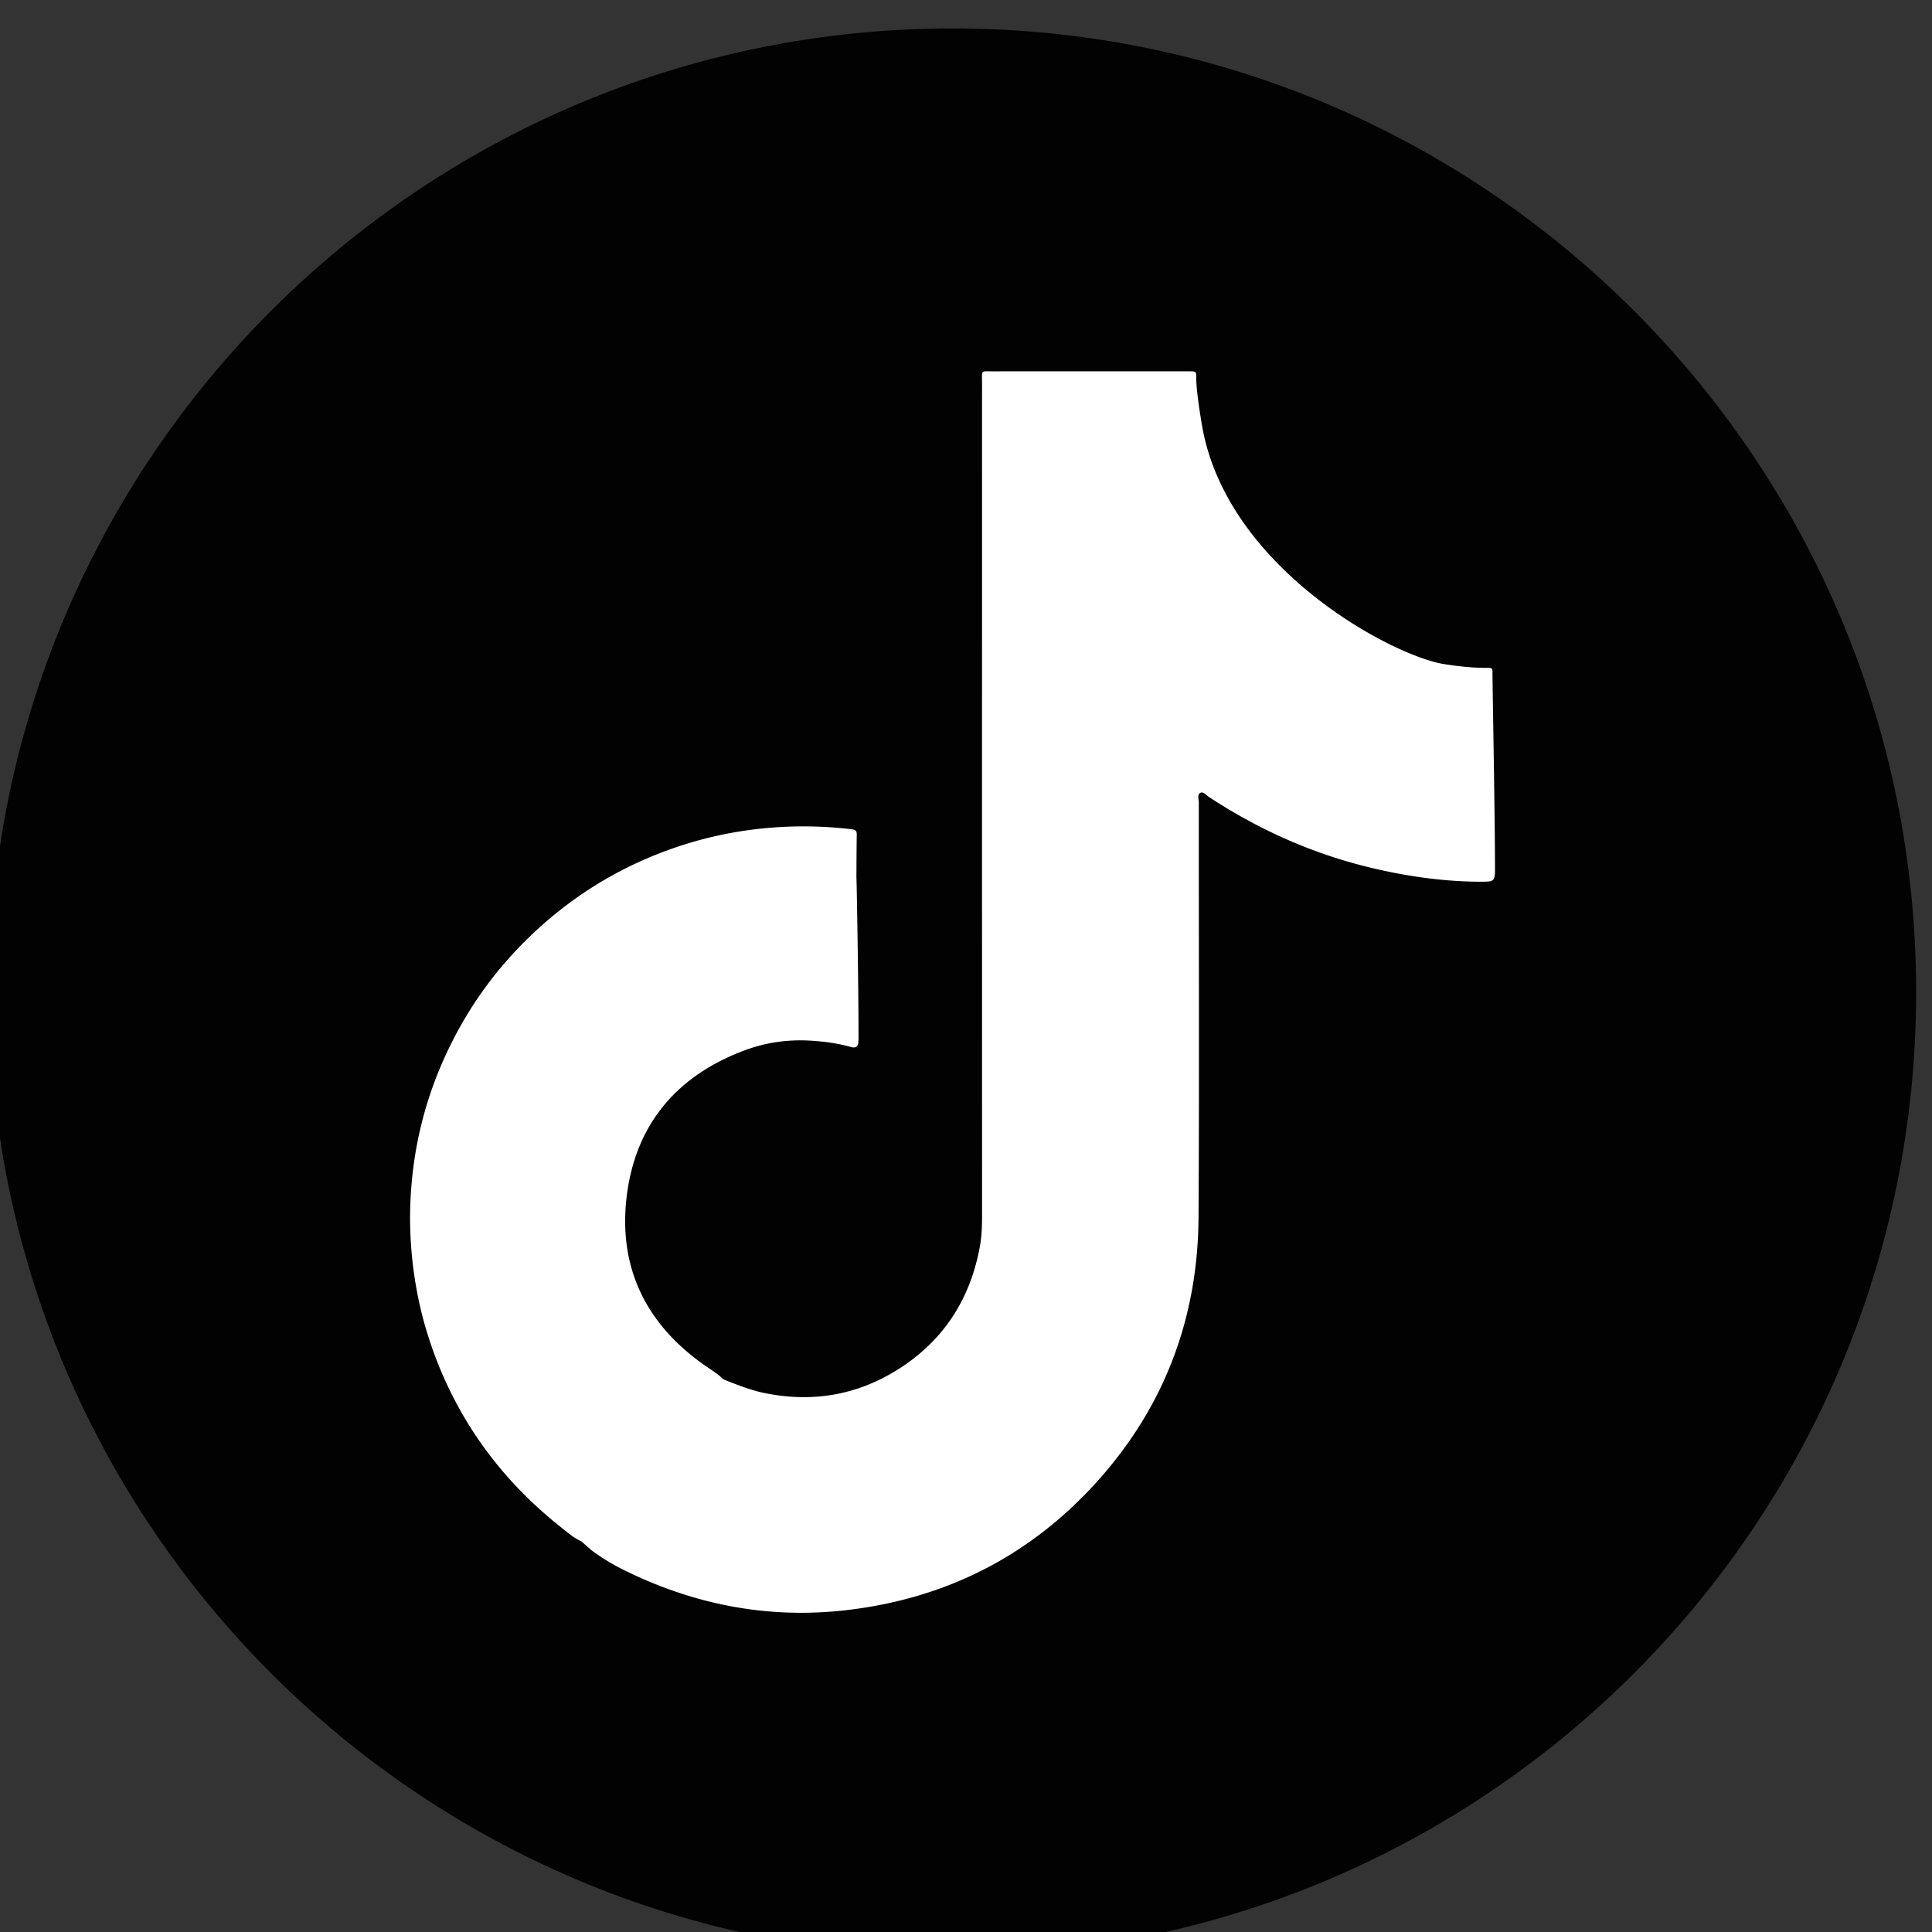 <svg xmlns="http://www.w3.org/2000/svg" width="180" height="180"><rect width="100%" height="100%" fill="#333333" stroke="none"/><defs><linearGradient id="b" x1="0" x2="1" y1="0" y2="0" gradientTransform="matrix(.013 .023 .023 -.013 6454.29 3180.97)" gradientUnits="userSpaceOnUse" spreadMethod="pad"><stop offset="0" style="stop-opacity:1;stop-color:#00b7f0"/><stop offset="1" style="stop-opacity:1;stop-color:#007cc1"/></linearGradient><clipPath id="a" clipPathUnits="userSpaceOnUse"><path d="M6454.3 3181v-.03z"/></clipPath></defs><path d="M1740.91 10721.5c-30.56 9.1-55.44 21.5-74.61 37.1-10.26 7.6-15.39 18.3-15.39 32.2 0 9.3 2.78 17.5 8.37 24.4 5.57 6.9 12.15 10.4 19.74 10.4 8.03 0 17.16-3.2 27.43-9.4 19.18-13.8 39.25-23.9 60.22-30.1 20.97-6.3 44.16-9.4 69.59-9.4 32.56 0 57.55 5.7 74.95 17.1 17.4 11.4 26.09 28 26.09 49.8 0 17-8.13 30-24.42 39.2-16.28 9.1-43.39 17.9-81.3 26.4-39.26 8.5-71.16 18.3-95.69 29.4-24.54 11.2-43.05 25.5-55.54 42.9-12.49 17.4-18.73 39.5-18.73 66.2 0 27.7 7.79 52.4 23.42 74.3 15.6 21.8 37.36 38.9 65.24 51.2 27.87 12.2 59.22 18.4 94.01 18.4 63.8 0 115.77-17 155.92-50.9 5.79-4.9 9.92-9.7 12.38-14.4 2.44-4.6 3.67-10.6 3.67-17.7 0-9.4-2.78-17.5-8.36-24.4-5.58-6.9-12.16-10.4-19.74-10.4-4.46 0-8.59.7-12.37 2-3.8 1.4-8.82 3.8-15.06 7.4-18.3 13.4-36.03 23.3-53.2 29.8-17.18 6.4-38.25 9.7-63.24 9.7-30.34 0-54.31-6.2-71.93-18.4-17.63-12.3-26.43-29.4-26.43-51.2 0-18.3 7.81-32.4 23.42-42.2 15.61-9.8 42.16-19 79.63-27.4 39.7-8.9 71.93-18.9 96.69-29.8 24.76-10.9 43.72-24.9 56.88-41.8 13.15-17 19.74-38.2 19.74-63.6 0-27.7-7.7-52.1-23.09-73.3-15.39-21.2-37.03-37.7-64.9-49.5-27.89-11.8-59.89-17.7-96.03-17.7-34.35 0-66.81 4.6-97.36 13.7M2513.77 10821.5c24.31 29.9 36.47 72.8 36.47 128.5 0 55.8-12.16 98.5-36.47 128.2-24.32 29.6-58.11 44.5-101.37 44.5-43.73 0-77.74-14.9-102.05-44.5-24.32-29.7-36.47-72.4-36.47-128.2 0-55.7 12.15-98.6 36.47-128.5 24.31-29.8 58.32-44.8 102.05-44.8 43.26 0 77.05 15 101.37 44.8zm-220.82-84.3c-33.69 19.7-59.67 47.8-77.95 84.3-18.3 36.6-27.44 79.4-27.44 128.5 0 49.1 9.04 91.8 27.1 128.2 18.07 36.3 44.05 64.3 77.96 83.9 33.89 19.7 73.82 29.5 119.78 29.5 45.93 0 85.75-9.8 119.44-29.5 33.67-19.6 59.55-47.6 77.62-83.9 18.06-36.4 27.1-79.1 27.1-128.2 0-49.1-9.15-91.9-27.43-128.5-18.3-36.5-44.29-64.6-77.96-84.3-33.69-19.6-73.27-29.4-118.77-29.4-45.96 0-85.77 9.8-119.45 29.4M2915.25 10737.2c-34.12 19.7-60.34 47.8-78.62 84.3-18.3 36.6-27.44 79.4-27.44 128.5 0 49.1 9.14 91.8 27.44 128.2 18.28 36.3 44.5 64.3 78.62 83.9 34.13 19.7 73.94 29.5 119.45 29.5 29.44 0 57.09-4.4 82.97-13.1 25.87-8.7 48.85-21.3 68.92-37.8 5.79-4.4 9.81-9.1 12.04-14 2.23-4.9 3.35-11 3.35-18.1 0-9.8-2.68-18.1-8.03-24.8-5.35-6.6-11.82-10-19.4-10-8.93 0-18.07 3.1-27.44 9.4-19.19 14.3-37.03 24.2-53.53 29.8-16.51 5.5-34.8 8.3-54.87 8.3-46.4 0-81.53-14.5-105.39-43.5-23.87-29-35.8-71.6-35.8-127.8 0-56.6 11.93-99.5 35.8-128.5 23.86-29 58.99-43.4 105.39-43.4 19.18 0 36.91 2.8 53.2 8.7 16.27 5.7 34.68 15.6 55.2 29.4 4.45 2.7 8.92 4.9 13.38 6.7 4.46 1.8 9.14 2.7 14.06 2.7 7.58 0 14.05-3.4 19.4-10.1 5.35-6.7 8.03-14.9 8.03-24.7 0-6.7-1.12-12.6-3.35-17.8-2.23-5.1-6.25-9.9-12.04-14.4-20.07-16.5-43.05-29.1-68.92-37.8-25.88-8.7-53.53-13-82.97-13-45.51 0-85.32 9.8-119.45 29.4M3389.68 10721.8c-7.81 8.1-11.72 18.6-11.72 31.5v392.8c0 12.9 3.91 23.3 11.72 31.1 7.8 7.8 18.17 11.7 31.11 11.7 13.38 0 23.98-3.9 31.79-11.7 7.8-7.8 11.71-18.2 11.71-31.1v-392.8c0-12.9-3.91-23.4-11.71-31.5-7.81-8-18.41-12-31.79-12-12.94 0-23.31 4-31.11 12M3776.1 10891.1h176.65l-88.32 198.8zm321.86-143.2c0-10.2-4.13-18.9-12.38-26.1-8.26-7.1-17.73-10.7-28.44-10.7-7.14 0-13.83 1.9-20.07 5.7-6.25 3.8-11.16 9.7-14.72 17.8l-40.15 89.6h-235.54l-40.15-89.6c-3.58-8.1-8.48-14-14.72-17.8-6.25-3.8-13.17-5.7-20.75-5.7-10.26 0-19.63 3.6-28.1 10.7-8.48 7.2-12.71 15.9-12.71 26.1 0 5.8 1.34 11.6 4.01 17.4l184.69 396.8c4.01 9 10.14 15.8 18.4 20.5 8.25 4.6 17.06 7 26.43 7 9.36 0 18.17-2.4 26.43-7 8.25-4.7 14.39-11.5 18.4-20.5l185.36-396.8c2.67-5.8 4.01-11.6 4.01-17.4M4273.94 10724.5c-7.14 7.2-10.7 17-10.7 29.5v392.1c0 12.9 3.89 23.3 11.71 31.1 7.79 7.8 18.17 11.7 31.11 11.7 13.38 0 23.97-3.9 31.79-11.7 7.79-7.8 11.71-18.2 11.71-31.1v-361.4h188.02c26.77 0 40.16-11.8 40.16-35.4 0-23.7-13.39-35.5-40.16-35.5h-233.53c-12.94 0-22.98 3.6-30.11 10.7M5465.69 11177.2c7.58-7.8 11.37-18.2 11.37-31.1v-396.2c0-12.5-3.58-22.3-10.71-29.4-7.14-7.1-16.51-10.7-28.1-10.7-11.61 0-20.75 3.6-27.44 10.7-6.68 7.1-10.03 16.9-10.03 29.4v275.7l-113.76-215.4c-5.35-9.8-11.16-17.1-17.4-21.8-6.25-4.7-13.61-7-22.08-7-8.48 0-15.84 2.2-22.08 6.7-6.25 4.4-12.05 11.8-17.4 22.1l-114.42 212.1v-272.4c0-12-3.46-21.7-10.37-29.1-6.92-7.3-16.18-11-27.77-11-11.61 0-20.75 3.6-27.44 10.7-6.69 7.1-10.04 16.9-10.04 29.4v396.2c0 12.9 3.69 23.3 11.05 31.1 7.36 7.8 17.28 11.7 29.77 11.7 17.4 0 31-9.6 40.82-28.8l148.55-283 147.88 283c9.81 19.2 22.97 28.8 39.48 28.8 12.49 0 22.53-3.9 30.12-11.7M5690.84 10724.5c-7.36 7.2-11.04 17.2-11.04 30.1v390.1c0 13 3.68 23 11.04 30.2 7.36 7.1 17.51 10.7 30.45 10.7h241.56c12.94 0 22.98-2.9 30.11-8.7 7.14-5.8 10.71-14.1 10.71-24.8 0-11.2-3.57-19.7-10.71-25.8-7.13-6-17.17-9-30.11-9h-198.73v-129.8h185.35c12.93 0 22.97-2.9 30.11-8.7 7.13-5.8 10.71-14.3 10.71-25.4 0-10.7-3.58-19-10.71-24.8-7.14-5.8-17.18-8.7-30.11-8.7h-185.35v-137.8h198.73c12.94 0 22.98-3 30.11-9.1 7.14-6 10.71-14.6 10.71-25.7 0-10.7-3.57-19-10.71-24.8-7.13-5.8-17.17-8.7-30.11-8.7h-241.56c-12.94 0-23.09 3.6-30.45 10.7M6342.92 10784.1c108.4 0 162.61 55.3 162.61 165.9 0 110.2-54.21 165.3-162.61 165.3h-82.3v-331.2zm-157.58-59.6c-7.36 7.2-11.04 17.2-11.04 30.1v390.1c0 13 3.68 23 11.04 30.2 7.36 7.1 17.5 10.7 30.44 10.7h132.49c77.17 0 137.07-20.7 179.68-61.9 42.58-41.3 63.9-99.2 63.9-173.7 0-74.9-21.32-133-63.9-174.3-42.61-41.3-102.51-61.9-179.68-61.9h-132.49c-12.94 0-23.08 3.6-30.44 10.7M6790.91 10721.8c-7.81 8.1-11.7 18.6-11.7 31.5v392.8c0 12.9 3.89 23.3 11.7 31.1 7.8 7.8 18.17 11.7 31.11 11.7 13.39 0 23.98-3.9 31.79-11.7 7.8-7.8 11.72-18.2 11.72-31.1v-392.8c0-12.9-3.92-23.4-11.72-31.5-7.81-8-18.4-12-31.79-12-12.94 0-23.31 4-31.11 12M7177.33 10891.1h176.66l-88.33 198.8zm321.88-143.2c0-10.2-4.14-18.9-12.39-26.1-8.26-7.1-17.73-10.7-28.43-10.7-7.15 0-13.84 1.9-20.08 5.7-6.25 3.8-11.16 9.7-14.73 17.8l-40.14 89.6H7147.9l-40.16-89.6c-3.57-8.1-8.46-14-14.71-17.8-6.25-3.8-13.17-5.7-20.74-5.7-10.27 0-19.64 3.6-28.11 10.7-8.48 7.2-12.72 15.9-12.72 26.1 0 5.8 1.34 11.6 4.03 17.4l184.68 396.8c4.02 9 10.14 15.8 18.4 20.5 8.25 4.6 17.06 7 26.43 7 9.38 0 18.16-2.4 26.44-7 8.24-4.7 14.38-11.5 18.39-20.5l185.36-396.8c2.68-5.8 4.02-11.6 4.02-17.4M7957.89 10721.8c-7.81 8.1-11.71 18.6-11.71 31.5v392.8c0 12.9 3.9 23.3 11.71 31.1 7.8 7.8 18.17 11.7 31.11 11.7 13.39 0 23.98-3.9 31.79-11.7 7.8-7.8 11.71-18.2 11.71-31.1v-392.8c0-12.9-3.91-23.4-11.71-31.5-7.81-8-18.4-12-31.79-12-12.94 0-23.31 4-31.11 12M8325.92 10737.2c-34.13 19.7-60.34 47.8-78.63 84.3-18.3 36.6-27.44 79.4-27.44 128.5 0 49.1 9.14 91.8 27.44 128.2 18.29 36.3 44.5 64.3 78.63 83.9 34.13 19.7 73.94 29.5 119.44 29.5 29.44 0 57.09-4.4 82.97-13.1 25.87-8.7 48.85-21.3 68.93-37.8 5.79-4.4 9.81-9.1 12.05-14 2.22-4.9 3.34-11 3.34-18.1 0-9.8-2.68-18.1-8.03-24.8-5.35-6.6-11.83-10-19.41-10-8.92 0-18.06 3.1-27.44 9.4-19.18 14.3-37.03 24.2-53.52 29.8-16.52 5.5-34.8 8.3-54.87 8.3-46.4 0-81.54-14.5-105.4-43.5s-35.8-71.6-35.8-127.8c0-56.6 11.94-99.5 35.8-128.5s59-43.4 105.4-43.4c19.17 0 36.91 2.8 53.2 8.7 16.27 5.7 34.68 15.6 55.19 29.4 4.47 2.7 8.93 4.9 13.39 6.7 4.46 1.8 9.13 2.7 14.05 2.7 7.58 0 14.06-3.4 19.41-10.1 5.35-6.7 8.03-14.9 8.03-24.7 0-6.7-1.12-12.6-3.34-17.8-2.24-5.1-6.26-9.9-12.05-14.4-20.08-16.5-43.06-29.1-68.93-37.8-25.88-8.7-53.53-13-82.97-13-45.5 0-85.31 9.8-119.44 29.4M9091.43 10821.5c24.3 29.9 36.47 72.8 36.47 128.5 0 55.8-12.17 98.5-36.47 128.2-24.32 29.6-58.11 44.5-101.38 44.5-43.72 0-77.74-14.9-102.04-44.5-24.32-29.7-36.48-72.4-36.48-128.2 0-55.7 12.16-98.6 36.48-128.5 24.3-29.8 58.32-44.8 102.04-44.8 43.27 0 77.06 15 101.38 44.8zm-220.82-84.3c-33.68 19.7-59.67 47.8-77.95 84.3-18.3 36.6-27.45 79.4-27.45 128.5 0 49.1 9.05 91.8 27.11 128.2 18.07 36.3 44.05 64.3 77.95 83.9 33.9 19.7 73.84 29.5 119.78 29.5 45.95 0 85.75-9.8 119.44-29.5 33.68-19.6 59.56-47.6 77.63-83.9 18.07-36.4 27.1-79.1 27.1-128.2 0-49.1-9.15-91.9-27.43-128.5-18.3-36.5-44.28-64.6-77.96-84.3-33.68-19.6-73.27-29.4-118.78-29.4-45.94 0-85.76 9.8-119.44 29.4M9788.68 11177.2c7.36-7.8 11.05-18.2 11.05-31.1v-392.8c0-12.9-3.8-23.4-11.39-31.5-7.59-8-17.39-12-29.43-12-14.29 0-25.22 5.1-32.8 15.4l-244.23 317.8v-289.7c0-12.9-3.58-23.4-10.71-31.5-7.15-8-16.96-12-29.44-12-12.5 0-22.32 4-29.44 12-7.14 8.1-10.71 18.6-10.71 31.5v392.8c0 12.9 3.78 23.3 11.37 31.1 7.59 7.8 17.62 11.7 30.12 11.7 13.81 0 24.52-5.1 32.12-15.4l243.56-316.5v289.1c0 12.9 3.68 23.3 11.04 31.1 7.36 7.8 17.08 11.7 29.12 11.7 12.48 0 22.41-3.9 29.77-11.7M10067.7 10721.5c-30.6 9.1-55.4 21.5-74.6 37.1-10.27 7.6-15.39 18.3-15.39 32.2 0 9.3 2.78 17.5 8.36 24.4 5.58 6.9 12.15 10.4 19.73 10.4 8 0 17.2-3.2 27.5-9.4 19.1-13.8 39.2-23.9 60.2-30.1 20.9-6.3 44.1-9.4 69.6-9.4 32.5 0 57.5 5.7 74.9 17.1 17.4 11.4 26.1 28 26.1 49.8 0 17-8.1 30-24.4 39.2-16.3 9.1-43.4 17.9-81.3 26.4-39.3 8.5-71.2 18.3-95.7 29.4-24.5 11.2-43.1 25.5-55.5 42.9-12.54 17.4-18.78 39.5-18.78 66.2 0 27.7 7.79 52.4 23.38 74.3 15.7 21.8 37.4 38.9 65.3 51.2 27.9 12.2 59.2 18.4 94 18.4 63.8 0 115.8-17 155.9-50.9 5.8-4.9 9.9-9.7 12.4-14.4 2.4-4.6 3.7-10.6 3.7-17.7 0-9.4-2.8-17.5-8.4-24.4-5.6-6.9-12.2-10.4-19.7-10.4-4.5 0-8.6.7-12.4 2-3.8 1.4-8.8 3.8-15.1 7.4-18.3 13.4-36 23.3-53.2 29.8-17.2 6.4-38.2 9.7-63.2 9.7-30.3 0-54.3-6.2-71.9-18.4-17.7-12.3-26.5-29.4-26.5-51.2 0-18.3 7.8-32.4 23.5-42.2 15.6-9.8 42.1-19 79.6-27.4 39.7-8.9 71.9-18.9 96.7-29.8 24.7-10.9 43.7-24.9 56.9-41.8 13.1-17 19.7-38.2 19.7-63.6 0-27.7-7.7-52.1-23.1-73.3-15.4-21.2-37-37.7-64.9-49.5-27.9-11.8-59.9-17.7-96-17.7-34.4 0-66.8 4.6-97.4 13.7" style="fill:#000;fill-opacity:1;fill-rule:nonzero;stroke:none" transform="matrix(.133 0 0 -.133 -411.113 1060.048)"/><path d="M6000 9920.54c372.79 0 675-302.2 675-675 0-372.79-302.21-675-675-675s-675 302.21-675 675c0 372.8 302.21 675 675 675" style="fill:#010201;fill-opacity:1;fill-rule:nonzero;stroke:none" transform="matrix(.133 0 0 -.133 -411.113 1060.048)"/><path d="M6000 9670.54c-115.43 0-129.9-.49-175.23-2.56-45.23-2.06-76.13-9.24-103.16-19.75-27.95-10.86-51.65-25.39-75.28-49.02-23.63-23.63-38.16-47.33-49.02-75.28-10.5-27.03-17.69-57.92-19.75-103.16-2.07-45.34-2.56-59.8-2.56-175.23 0-115.42.49-129.9 2.56-175.23 2.06-45.23 9.25-76.13 19.75-103.16 10.86-27.95 25.39-51.65 49.02-75.27 23.63-23.63 47.33-38.16 75.28-49.03 27.03-10.5 57.93-17.69 103.16-19.75 45.33-2.07 59.8-2.56 175.23-2.56 115.42 0 129.89.49 175.22 2.56 45.24 2.06 76.14 9.25 103.17 19.75 27.95 10.87 51.65 25.4 75.28 49.03 23.62 23.62 38.16 47.32 49.02 75.27 10.5 27.03 17.69 57.93 19.75 103.16 2.07 45.33 2.56 59.81 2.56 175.23 0 115.42-.49 129.89-2.56 175.23-2.06 45.24-9.25 76.13-19.75 103.16-10.86 27.95-25.4 51.65-49.02 75.28-23.63 23.63-47.33 38.16-75.28 49.02-27.03 10.51-57.93 17.69-103.17 19.75-45.33 2.07-59.8 2.56-175.22 2.56zm0-76.58c113.48 0 126.92-.43 171.74-2.47 41.43-1.9 63.93-8.82 78.91-14.64 19.84-7.71 34-16.92 48.87-31.79 14.87-14.87 24.08-29.03 31.79-48.86 5.82-14.98 12.74-37.48 14.64-78.92 2.04-44.82 2.47-58.26 2.47-171.74 0-113.48-.43-126.92-2.47-171.74-1.9-41.43-8.82-63.94-14.64-78.91-7.71-19.84-16.92-34-31.79-48.87-14.87-14.87-29.03-24.08-48.87-31.79-14.98-5.82-37.48-12.75-78.91-14.63-44.82-2.05-58.25-2.48-171.74-2.48-113.49 0-126.93.43-171.74 2.48-41.43 1.88-63.94 8.81-78.91 14.63-19.84 7.71-34 16.92-48.87 31.79-14.87 14.87-24.08 29.03-31.79 48.87-5.82 14.97-12.74 37.48-14.64 78.91-2.04 44.82-2.47 58.26-2.47 171.74 0 113.48.43 126.92 2.47 171.74 1.9 41.44 8.82 63.94 14.64 78.92 7.71 19.83 16.91 33.99 31.79 48.86 14.87 14.87 29.03 24.08 48.87 31.79 14.97 5.82 37.48 12.74 78.91 14.64 44.82 2.04 58.26 2.47 171.74 2.47" style="fill:#fff;fill-opacity:1;fill-rule:nonzero;stroke:none" transform="matrix(.133 0 0 -.133 -411.113 1060.048)"/><path d="M6000 9103.87c-78.24 0-141.67 63.43-141.67 141.67 0 78.24 63.43 141.67 141.67 141.67 78.24 0 141.67-63.43 141.67-141.67 0-78.24-63.43-141.67-141.67-141.67zm0 359.91c-120.53 0-218.24-97.71-218.24-218.24 0-120.53 97.71-218.24 218.24-218.24 120.53 0 218.24 97.71 218.24 218.24 0 120.53-97.71 218.24-218.24 218.24M6277.86 9472.41c0-28.17-22.83-51-50.99-51-28.17 0-51 22.83-51 51s22.83 51 51 51c28.16 0 50.99-22.83 50.99-51" style="fill:#fff;fill-opacity:1;fill-rule:nonzero;stroke:none" transform="matrix(.133 0 0 -.133 -411.113 1060.048)"/><path d="M4433.35 9245.54c0-372.79-302.21-675-675-675s-675 302.21-675 675c0 372.8 302.21 675 675 675s675-302.2 675-675" style="fill:#010201;fill-opacity:1;fill-rule:nonzero;stroke:none" transform="matrix(.133 0 0 -.133 -411.113 1060.048)"/><path d="M3758.35 9745.54c-287.3 0-510-210.45-510-494.7 0-148.68 60.94-277.16 160.17-365.9 8.33-7.46 13.35-17.9 13.7-29.09l2.77-90.71c.89-28.94 30.78-47.77 57.26-36.08l101.23 44.69c8.58 3.78 18.2 4.48 27.24 1.99 46.52-12.79 96.03-19.6 147.63-19.6 287.3 0 510 210.45 510 494.7s-222.7 494.7-510 494.7" style="fill:#fff;fill-opacity:1;fill-rule:evenodd;stroke:none" transform="matrix(.133 0 0 -.133 -411.113 1060.048)"/><path d="m3452.09 9106.17 149.82 237.68c23.83 37.81 74.86 47.22 110.61 20.41l119.16-89.37c10.93-8.2 25.98-8.15 36.86.11l160.92 122.13c21.48 16.3 49.52-9.41 35.14-32.22l-149.81-237.68c-23.83-37.81-74.86-47.22-110.62-20.41l-119.15 89.37c-10.93 8.2-25.98 8.16-36.86-.11l-160.92-122.13c-21.48-16.29-49.52 9.41-35.15 32.22" style="fill:#010201;fill-opacity:1;fill-rule:evenodd;stroke:none" transform="matrix(.133 0 0 -.133 -411.113 1060.048)"/><path d="M8916.65 9245.54c0-372.79-302.21-675-675-675s-675 302.21-675 675c0 372.8 302.21 675 675 675s675-302.2 675-675" style="fill:#010201;fill-opacity:1;fill-rule:nonzero;stroke:none" transform="matrix(.133 0 0 -.133 -411.113 1060.048)"/><path d="M8458.67 9169.8c-10.7 5.35-63.3 31.23-73.11 34.8-9.81 3.56-16.94 5.35-24.08-5.36-7.12-10.7-27.63-34.8-33.87-41.94-6.24-7.13-12.48-8.03-23.18-2.67-10.7 5.35-45.17 16.64-86.04 53.09-31.81 28.35-53.28 63.38-59.52 74.09-6.24 10.71-.67 16.5 4.69 21.83 4.81 4.79 10.7 12.49 16.05 18.74 5.35 6.24 7.13 10.71 10.69 17.84 3.58 7.14 1.79 13.39-.89 18.74-2.67 5.36-24.07 58-32.98 79.42-8.69 20.85-17.5 18.03-24.08 18.36-6.23.31-13.37.37-20.5.37-7.13 0-18.72-2.67-28.53-13.38-9.81-10.71-37.45-36.58-37.45-89.23 0-52.64 38.34-103.5 43.69-110.64 5.35-7.14 75.44-115.18 182.77-161.51 25.53-11.02 45.46-17.6 61-22.53 25.63-8.14 48.96-6.99 67.39-4.24 20.55 3.07 63.3 25.88 72.22 50.87 8.92 24.98 8.92 46.39 6.24 50.85-2.68 4.46-9.81 7.14-20.51 12.5zm-195.22-266.47h-.15c-63.86.02-126.49 17.17-181.14 49.59l-13 7.72-134.7-35.33 35.96 131.29-8.47 13.46c-35.62 56.65-54.44 122.12-54.41 189.35.08 196.17 159.74 355.77 356.05 355.77 95.06-.04 184.43-37.1 251.62-104.34 67.19-67.26 104.17-156.65 104.15-251.72-.09-196.19-159.75-355.79-355.91-355.79zm302.9 658.6c-80.84 80.92-188.36 125.5-302.9 125.55-236.03 0-428.12-192.02-428.21-428.05-.03-75.44 19.69-149.08 57.16-214l-60.75-221.82 226.99 59.53c62.55-34.11 132.97-52.08 204.63-52.11h.18c.02 0-.01 0 0 0 235.99 0 428.1 192.04 428.2 428.06.04 114.38-44.45 221.94-125.3 302.84" style="fill:#fff;fill-opacity:1;fill-rule:evenodd;stroke:none" transform="matrix(.133 0 0 -.133 -411.113 1060.048)"/><path d="M11158.3 9245.54c0-372.79-302.2-675-675-675s-675 302.21-675 675c0 372.8 302.2 675 675 675s675-302.2 675-675" style="fill:#010201;fill-opacity:1;fill-rule:evenodd;stroke:none" transform="matrix(.133 0 0 -.133 -411.113 1060.048)"/><path d="M10346.9 8856.79c329.7 0 510 273.13 510 509.97 0 7.76-.2 15.49-.5 23.17 35 25.3 65.4 56.87 89.4 92.8-32.1-14.26-66.7-23.88-102.9-28.21 37 22.18 65.4 57.3 78.8 99.15-34.7-20.54-73-35.47-113.8-43.51-32.8 34.84-79.3 56.63-130.9 56.63-99 0-179.2-80.27-179.2-179.22 0-14.07 1.5-27.75 4.6-40.87-149 7.49-281 78.81-369.4 187.26-15.4-26.47-24.3-57.26-24.3-90.08 0-62.19 31.6-117.08 79.8-149.2-29.4.91-57.1 8.99-81.2 22.43-.1-.75-.1-1.5-.1-2.29 0-86.81 61.8-159.28 143.8-175.72-15-4.09-30.9-6.3-47.2-6.3-11.6 0-22.8 1.14-33.7 3.23 22.8-71.21 89-123.03 167.4-124.49-61.3-48.07-138.6-76.72-222.6-76.72-14.4 0-28.7.82-42.7 2.48 79.3-50.83 173.5-80.51 274.7-80.51" style="fill:#fff;fill-opacity:1;fill-rule:nonzero;stroke:none" transform="matrix(.133 0 0 -.133 -411.113 1060.048)"/><path d="M8916.65 5314.49c0-372.79-302.21-675-675-675s-675 302.21-675 675c0 372.8 302.21 675 675 675s675-302.2 675-675" style="fill:#010201;fill-opacity:1;fill-rule:evenodd;stroke:none" transform="matrix(.133 0 0 -.133 -411.113 1060.048)"/><path d="M8444.18 4888.61h-142.27c-128.1 0-223.57 65.91-223.57 223.58v252.5h-116.4v136.72c128.1 33.26 181.68 143.5 187.85 238.96h133.02v-216.79h155.2v-158.89h-155.2v-219.87c0-65.89 33.26-88.69 86.22-88.69h75.15v-167.52" style="fill:#fff;fill-opacity:1;fill-rule:nonzero;stroke:none" transform="matrix(.133 0 0 -.133 -411.113 1060.048)"/><path d="M1517.26 7951.47c-373.09 0-675.561-302.47-675.561-675.56 0-286.34 177.921-530.99 429.241-629.4-6.12 53.38-11.12 135.67 2.22 194.05 12.24 52.82 78.96 335.83 78.96 335.83s-20.02 40.59-20.02 100.08c0 93.96 54.49 164.02 122.32 164.02 57.83 0 85.63-43.37 85.63-95.07 0-57.83-36.7-144.57-56.16-225.19-16.12-67.28 33.92-122.32 100.08-122.32 120.1 0 212.4 126.77 212.4 309.14 0 161.8-116.2 274.67-282.45 274.67-192.38 0-305.25-144.01-305.25-293.02 0-57.82 22.24-120.1 50.04-154.01 5.56-6.67 6.11-12.79 4.45-19.46-5.01-21.13-16.69-67.28-18.91-76.73-2.78-12.24-10.01-15.01-22.79-8.9-84.52 39.48-137.34 162.36-137.34 261.88 0 212.95 154.57 408.67 446.48 408.67 234.08 0 416.45-166.8 416.45-390.32 0-232.96-146.79-420.34-350.29-420.34-68.39 0-132.88 35.58-154.57 77.84 0 0-33.91-129-42.25-160.69-15.02-58.93-56.16-132.33-83.96-177.37 63.39-19.46 130.1-30.02 200.16-30.02 373.08 0 675.56 302.47 675.56 675.55 1.11 374.2-301.36 676.67-674.44 676.67M6675 7275.36c0-372.79-302.21-675-675-675s-675 302.21-675 675 302.21 675 675 675 675-302.21 675-675" style="fill:#010201;fill-opacity:1;fill-rule:nonzero;stroke:none" transform="matrix(.133 0 0 -.133 -411.113 1060.048)"/><path d="M5910 7140.36v270l233.82-135zm521.19 351.62c-10.35 38.72-40.84 69.22-79.57 79.57-70.18 18.81-351.62 18.81-351.62 18.81s-281.44 0-351.63-18.81c-38.72-10.35-69.22-40.85-79.56-79.57-18.81-70.18-18.81-216.62-18.81-216.62s0-146.44 18.81-216.62c10.34-38.73 40.84-69.22 79.56-79.57 70.19-18.81 351.63-18.81 351.63-18.81s281.44 0 351.62 18.81c38.73 10.35 69.22 40.84 79.57 79.57 18.81 70.18 18.81 216.62 18.81 216.62s0 146.44-18.81 216.62" style="fill:#fff;fill-opacity:1;fill-rule:nonzero;stroke:none" transform="matrix(.133 0 0 -.133 -411.113 1060.048)"/><path d="M11158.3 7275.36c0-372.79-302.2-675-675-675s-675 302.21-675 675 302.2 675 675 675 675-302.21 675-675" style="fill:#010201;fill-opacity:1;fill-rule:nonzero;stroke:none" transform="matrix(.133 0 0 -.133 -411.113 1060.048)"/><path d="M10322.1 7366.25c179.4 61.85 210 222.96 187.1 371.1 0 5.35 4.5 9.16 9.1 7.64 171.8-84 365-267.26 365-542.14 0-210.74-163.4-397.05-400.9-397.05-210.6-9.58-389.1 153.41-398.7 364.04-6.3 139.52 64 271.36 183.4 343.78 4.6 3.05 10.7 0 10.7-5.34 2.3-28.26 9.9-99.27 41.2-142.03h3.1" style="fill:#fff;fill-opacity:1;fill-rule:evenodd;stroke:none" transform="matrix(.133 0 0 -.133 -411.113 1060.048)"/><path d="M8916.65 7275.36c0-372.79-302.21-675-675-675s-675 302.21-675 675 302.21 675 675 675 675-302.21 675-675" style="fill:#010201;fill-opacity:1;fill-rule:nonzero;stroke:none" transform="matrix(.133 0 0 -.133 -411.113 1060.048)"/><path d="M8293.88 7367.45c11.08 12.45 20.22 25.1 31.61 35.83 35 32.99 76.41 49.64 124.75 49.23 26.57-.22 52.84-2.14 78.45-9.55 58.59-16.94 92.64-57.27 108.87-114.5 12.18-42.92 14.42-86.99 14.5-131.19.16-93.25-.27-186.49-.07-279.74.02-8.73-2.42-11.02-11.02-10.94-48.03.39-96.08.4-144.11-.02-8.45-.07-10.28 2.55-10.25 10.53.27 88.73.33 177.45.05 266.18-.08 22.23-1.49 44.45-7.73 66.07-11.49 39.82-39.99 60.11-81.71 57.91-56.97-3.01-86.59-31.22-93.85-89.14-1.74-13.84-2.56-27.68-2.55-41.62.08-86.29-.09-172.58.23-258.86.03-8.61-2.12-11.15-10.91-11.07-48.38.43-96.78.38-145.16.04-7.75-.06-10 2.03-9.99 9.88.22 170.83.22 341.67-.01 512.51-.01 8.45 2.76 10.41 10.75 10.35 45.95-.34 91.91-.38 137.85.03 8.46.07 10.64-2.66 10.45-10.67-.47-20.41-.15-40.84-.15-61.26M8030.68 7172.21c0-84.51-.14-169.03.2-253.55.04-9.39-2.3-12.23-12.02-12.12-48.01.53-96.04.4-144.06.07-7.69-.06-10.01 1.87-10 9.82.23 171.12.21 342.24.04 513.36-.01 7.08 1.71 9.6 9.23 9.56 48.71-.32 97.43-.41 146.14.05 9.36.1 10.64-3.54 10.62-11.56-.23-85.21-.15-170.42-.15-255.63M8043.93 7608.92c.04-53.06-43.03-96.29-95.96-96.31-52.27-.02-95.7 43.25-95.87 95.49-.18 52.81 43.23 96.3 96.06 96.25 52.47-.05 95.71-43.14 95.77-95.43" style="fill:#fefefe;fill-opacity:1;fill-rule:nonzero;stroke:none" transform="matrix(.133 0 0 -.133 -411.113 1060.048)"/><path d="M2191.7 1383.4c0-372.7-302.21-675.002-675-675.002S841.699 1010.7 841.699 1383.4c0 372.8 302.211 675.05 675.001 675.05 372.79 0 675-302.25 675-675.05" style="fill:#010201;fill-opacity:1;fill-rule:evenodd;stroke:none" transform="matrix(.133 0 0 -.133 -411.113 1060.048)"/><path d="M1046.33 1382c0 116 93.99 210 209.93 210 115.95 0 209.94-94 209.94-210 0-115.9-93.99-209.9-209.94-209.9-115.94 0-209.93 94-209.93 209.9M1568.16 1382c0 116 93.99 210 209.94 210 115.94 0 209.93-94 209.93-210 0-115.9-93.99-209.9-209.93-209.9-115.95 0-209.94 94-209.94 209.9" style="fill:#fff;fill-opacity:1;fill-rule:evenodd;stroke:none" transform="matrix(.133 0 0 -.133 -411.113 1060.048)"/><path d="M6675 5314.49c0-372.79-302.21-675-675-675s-675 302.21-675 675c0 372.8 302.21 675 675 675s675-302.2 675-675" style="fill:#010201;fill-opacity:1;fill-rule:evenodd;stroke:none" transform="matrix(.133 0 0 -.133 -411.113 1060.048)"/><path d="M6232.49 5473.71c-.2-18.55-1.12-37.08-2.5-55.59-.24-3.15-.32-6.31-.37-9.48-.11-6.87 3.84-9.67 10.67-9.05 2.49.23 4.99.89 7.37 1.72 6.74 2.37 13.44 4.88 20.12 7.42 11.22 4.27 22.45 8.5 34.16 11.25 7.86 1.85 15.75 2.77 23.77.94 18.21-4.17 27.64-22.26 20.61-39.6-1.86-4.56-4.62-8.5-7.87-12.13-4.67-5.22-10.03-9.65-15.8-13.56-6.81-4.6-13.69-9.09-20.55-13.61-11.44-7.54-22.91-15.01-34.3-22.63-4.72-3.16-9.33-6.5-13.84-9.98-2.49-1.92-4.8-4.13-6.9-6.46-4.29-4.76-6.27-10.43-5.87-16.85.39-6.11 1.48-12.1 3.17-17.99 5.43-18.97 13.7-36.65 23.79-53.52 18.64-31.08 42.61-57.49 70.65-80.3 23.81-19.39 49.78-35.33 77.31-48.82 2.45-1.2 4.86-2.53 7.21-3.91a14.51 14.51 0 0 0 4.62-4.27c1.85-2.64 2.1-5.4.53-8.32-1.34-2.47-3.29-4.36-5.4-6.11-3.11-2.56-6.59-4.55-10.1-6.46-15.63-8.51-32.2-14.53-49.34-19.15-7.31-1.98-14.59-4.07-21.85-6.21-5.06-1.5-9.82-3.73-14.5-6.16-7.9-4.09-12.38-10.6-14.05-19.15-.93-4.75-1.49-9.57-2.34-14.34-2.16-12-6.48-16.42-18.29-18.45-4.14-.71-8.36-1.15-12.56-1.38-10.52-.58-21.07-.86-31.59-1.45-23.85-1.35-47.3-5.02-70.08-12.47-9.65-3.17-18.87-7.27-27.65-12.31-9.31-5.34-18.5-10.91-27.69-16.46-14.62-8.83-29.45-17.22-45.41-23.42-17.8-6.91-36.18-11.02-55.2-12.74-16.03-1.45-32.02-1.24-47.97.55-23.88 2.68-46.52 9.65-67.92 20.61-9.95 5.09-19.53 10.79-29.06 16.61-7.02 4.28-14.05 8.51-21.11 12.71-16.82 10-35.01 16.44-54.07 20.58-17.33 3.77-34.88 5.88-52.61 6.55-9.27.35-18.54.74-27.8 1.28-5.25.31-10.47.98-15.6 2.33-7.19 1.89-11.8 6.27-13.28 13.65-.82 4.13-1.47 8.29-2.18 12.44-.14.83-.18 1.67-.3 2.51-1.56 11.03-7 19.12-17.4 23.82-6.36 2.87-12.87 5.2-19.57 7.07-11.55 3.21-23.21 6.04-34.53 10.09-9.93 3.55-19.55 7.79-28.81 12.83a97.919 97.919 0 0 0-8.07 4.95 30.786 30.786 0 0 0-4.84 4.04c-5.38 5.6-4.93 10.68 1.24 15.48 3.03 2.35 6.5 3.91 9.9 5.57 24.1 11.8 46.94 25.66 68.2 42.05 30.35 23.36 56.31 50.76 76.43 83.49 10.74 17.47 19.51 35.86 25.22 55.63 1.82 6.3 3.08 12.66 3.34 19.25.25 6.49-1.95 11.96-6.24 16.7-2.57 2.82-5.49 5.23-8.54 7.51-8.77 6.57-17.91 12.61-27.07 18.62-11.63 7.62-23.31 15.17-34.95 22.77-5.83 3.82-11.43 7.93-16.5 12.74-3.68 3.49-6.97 7.3-9.6 11.69-5.51 9.2-5.89 18.71-1.74 28.45 2.87 6.72 7.84 11.39 14.65 14.05 7.48 2.91 15.2 3.17 23.02 1.87 9.18-1.51 18.01-4.33 26.72-7.49 8.9-3.22 17.72-6.7 26.58-10.04 4.13-1.55 8.28-3.09 12.68-3.77 1.04-.15 2.09-.47 3.12-.44 5.11.16 9.33 1.83 9.29 8.66-.04 5.69-.3 11.38-.69 17.06-2.08 30.73-2.9 61.5-1.64 92.27.81 19.6 2.84 39.08 7.21 58.26 6.09 26.67 17.18 50.93 33.73 72.8 30.55 40.36 70.89 65.91 119.22 79.54 26.39 7.43 53.36 9.89 80.7 9.02 28.9-.92 56.9-6.27 83.85-16.74 25.59-9.93 48.94-23.69 69.06-42.43 25.37-23.63 44.93-51.22 55.53-84.65 4.79-15.11 7.82-30.57 9.7-46.29 2.91-24.34 3.02-48.79 2.77-73.25" style="fill:#fff;fill-opacity:1;fill-rule:nonzero;stroke:none" transform="matrix(.133 0 0 -.133 -411.113 1060.048)"/><path d="M2191.7 3353.63c0-372.79-302.21-675-675-675s-675.001 302.21-675.001 675c0 372.8 302.211 675 675.001 675 372.79 0 675-302.2 675-675" style="fill:#010201;fill-opacity:1;fill-rule:evenodd;stroke:none" transform="matrix(.133 0 0 -.133 -411.113 1060.048)"/><path d="M1809 3276.46c-21.96 0-39.77 17.82-39.77 39.78s17.81 39.78 39.77 39.78c21.97 0 39.78-17.82 39.78-39.78s-17.81-39.78-39.78-39.78zm-193.81 0c-21.97 0-39.77 17.82-39.77 39.78s17.8 39.78 39.77 39.78c21.96 0 39.77-17.82 39.77-39.78s-17.81-39.78-39.77-39.78zm385.11-18.24c-3.29 15.26-5.11 31-10.07 45.69-20.27 60.09-60.22 104.5-114.11 136.34-70.59 41.71-147.14 54.44-227.6 41.25-72.18-11.83-134.39-43.26-183.51-98.78-66.56-75.26-76.29-180.97-21.75-265.23 54.23-83.76 135.67-122.14 232.23-132.37 45.79-4.86 90.58 2.47 134.86 13.92 4.02 1.04 9.31 1 12.9-.79 21.88-10.9 43.45-22.43 65.1-33.78 8.15-4.26 16.26-8.63 25.82-13.71-.86 3.05-1.2 4.44-1.64 5.79-7.76 24.25-15.39 48.55-23.45 72.7-1.6 4.8-1.43 7.66 3.08 10.63 6.1 4.01 11.75 8.73 17.42 13.36 40.32 32.91 70.03 73.17 84.12 123.81 3.62 13.02 5.38 26.55 8 39.85v36.37c-.47 1.65-1.04 3.28-1.4 4.95" style="fill:#fff;fill-opacity:1;fill-rule:nonzero;stroke:none" transform="matrix(.133 0 0 -.133 -411.113 1060.048)"/><path d="M1264.13 3511.1c-27.56 0-49.9 22.35-49.9 49.91 0 27.55 22.34 49.9 49.9 49.9s49.9-22.35 49.9-49.9c0-27.56-22.34-49.91-49.9-49.91zm243.04 99.81c27.57 0 49.91-22.35 49.91-49.9 0-27.56-22.34-49.91-49.91-49.91-27.56 0-49.89 22.35-49.89 49.91 0 27.55 22.33 49.9 49.89 49.9zm-112.12-323.89c14.95 66.01 53.37 116.4 107.43 155.16 64.74 46.43 138.16 64.5 217.07 62.85 5-.1 10-.01 15.07-.01.06 1.07.28 1.86.11 2.55-1.67 6.59-3.12 13.26-5.17 19.73-27.06 85.57-83.93 146.06-162.36 185.82-96.13 48.72-197.24 55.52-300.22 24.84-81.03-24.15-147.57-69.74-193.52-141.94-34.71-54.55-48.52-114.35-38.65-178.73 9.57-62.4 39-114.66 84.1-158.14 16.1-15.53 33.96-29.23 51.47-44.16-10.91-32.59-22.17-66.24-34.09-101.85 5.44 2.81 8.58 4.38 11.68 6.02 32.95 17.55 65.96 34.98 98.76 52.79 5.74 3.12 10.62 3.71 16.96 1.75 39.05-12.13 79.18-17.81 120.01-18.69 5.92-.13 11.85-.02 18.71-.02-1.31 4.6-2.16 7.71-3.06 10.78-11.78 40.05-13.51 80.6-4.3 121.25" style="fill:#fff;fill-opacity:1;fill-rule:nonzero;stroke:none" transform="matrix(.133 0 0 -.133 -411.113 1060.048)"/><path d="M8916.65 3353.63c0-372.79-302.21-675-675-675s-675 302.21-675 675c0 372.8 302.21 675 675 675s675-302.2 675-675" style="fill:#010201;fill-opacity:1;fill-rule:nonzero;stroke:none" transform="matrix(.133 0 0 -.133 -411.113 1060.048)"/><path d="M8396.34 3213c-38.77 0-70.31 31.53-70.31 70.3 0 38.78 31.54 70.33 70.31 70.33s70.31-31.55 70.31-70.33c0-38.77-31.54-70.3-70.31-70.3zm12.38-115.48c-47.99-47.92-139.95-51.65-166.99-51.65-27.04 0-119.01 3.73-166.94 51.66-7.11 7.11-7.11 18.65 0 25.77 7.11 7.11 18.66 7.11 25.78-.01 30.24-30.24 94.95-40.98 141.16-40.98 46.22 0 110.94 10.74 141.24 40.99 7.13 7.11 18.66 7.1 25.77-.01 7.11-7.13 7.1-18.66-.02-25.77zm-392.07 185.79c0 38.77 31.55 70.32 70.34 70.32 38.75 0 70.29-31.55 70.29-70.32 0-38.76-31.54-70.3-70.29-70.3-38.79 0-70.34 31.54-70.34 70.3zm674.89 70.32c0 54.37-44.07 98.44-98.43 98.44-26.55 0-50.58-10.56-68.29-27.63-67.27 48.57-159.99 79.93-263.24 83.53l44.84 210.97 146.5-31.15c1.79-37.24 32.29-66.97 69.98-66.97 38.83 0 70.31 31.47 70.31 70.31 0 38.83-31.48 70.32-70.31 70.32-27.62 0-51.28-16.08-62.78-39.25l-163.59 34.77c-4.55.99-9.31.1-13.22-2.45a17.57 17.57 0 0 1-7.63-11.08l-50.07-235.41c-104.77-2.9-198.97-34.31-267.11-83.4-17.69 16.96-41.64 27.44-68.08 27.44-54.37 0-98.44-44.07-98.44-98.44 0-40 23.9-74.35 58.16-89.75-1.52-9.79-2.35-19.72-2.35-29.78 0-151.44 176.29-274.22 393.75-274.22s393.75 122.78 393.75 274.22c0 10-.82 19.86-2.31 29.58 34.48 15.31 58.56 49.8 58.56 89.95" style="fill:#fff;fill-opacity:1;fill-rule:nonzero;stroke:none" transform="matrix(.133 0 0 -.133 -411.113 1060.048)"/><path d="M11158.3 3353.63c0-372.79-302.2-675-675-675s-675 302.21-675 675c0 372.8 302.2 675 675 675s675-302.2 675-675" style="fill:#010201;fill-opacity:1;fill-rule:evenodd;stroke:none" transform="matrix(.133 0 0 -.133 -411.113 1060.048)"/><path d="M10721.4 2999.51c-4.4 26.03-27.1 150.76-83 304.23 133.9 21.15 251.1-13.55 265.7-18.44-18.4-118.77-86.7-221.26-182.7-285.79zm-238.1-73.21c-98.7 0-189.8 33.62-261.9 90.02 7.6 15.73 94.3 182.75 335.1 266.81 1.1.54 1.6.54 2.7 1.09 60.2-155.65 84.6-286.34 91.1-323.75-51.5-22.24-107.9-34.17-167-34.17zm-427.3 426.79v13.01c18.4-.53 225.6-3.25 438.7 60.75 12.5-23.87 23.8-48.28 34.7-72.68-5.4-1.62-11.4-3.25-16.8-4.87-220.2-71.05-337.3-265.19-347.1-281.46-67.8 75.38-109.5 175.7-109.5 285.25zm245.6 386.66c11.4-15.19 87.3-120.93 158.4-246.75-199.6-53.15-375.8-52.06-394.8-52.06 27.6 132.32 117.1 242.41 236.4 298.81zm181.7 40.13c108.5 0 207.7-40.67 283.1-107.38-7.6-10.84-72.1-97.07-224-154.01-69.9 128.52-147.5 233.73-159.4 250 32 7.59 65.6 11.39 100.3 11.39zm330.3-156.73c59.6-72.66 95.4-165.4 96.5-265.72-14.1 2.71-155.1 31.45-297.2 13.56-3.2 7.05-6 14.63-9.2 22.23-8.7 20.61-18.4 41.76-28.2 61.82 157.3 63.99 228.8 156.18 238.1 168.11zm-330.3 230.48c-276 0-500-223.97-500-500s224-500 500-500c275.5 0 500 223.97 500 500s-224.5 500-500 500" style="fill:#fff;fill-opacity:1;fill-rule:evenodd;stroke:none" transform="matrix(.133 0 0 -.133 -411.113 1060.048)"/><path d="M8916.65 1383.4c0-372.7-302.21-675.002-675-675.002s-675 302.302-675 675.002c0 372.8 302.21 675.05 675 675.05s675-302.25 675-675.05" style="fill:#000;fill-opacity:1;fill-rule:evenodd;stroke:none" transform="matrix(.133 0 0 -.133 -411.113 1060.048)"/><path d="M8049.22 1202.2c12.29 0 23.96 1.1 34.94 3.6 11.14 2.4 21.03 6.2 29.36 12 8.33 5.4 15.23 13 20.25 22.5 5.03 9.5 7.44 21.8 7.44 36.7 0 29.2-8.2 49.9-24.53 62.5-16.35 12.3-38.14 18.5-64.96 18.5h-135.46v-155.8zm-6.89 240.9c22.08 0 40.36 5.2 54.84 15.9 14.33 10.4 21.28 27.7 21.28 51.4 0 13.2-2.31 24.1-6.95 32.5-4.8 8.4-11.17 15.1-19.2 19.7-7.97 4.8-16.98 8.1-27.43 9.9-10.26 2-21.02 2.8-32.04 2.8h-116.57v-132.2zm16.12 228.6c27.07 0 51.5-2.3 73.83-7.2 22.19-4.7 41.15-12.5 57.16-23.3 15.76-10.8 28.1-25.1 36.93-43.2 8.63-17.8 12.95-40 12.95-66.4 0-28.5-6.47-52.3-19.39-71.3-13.04-19-32.17-34.5-57.75-46.7 34.83-10 60.62-27.6 77.72-52.6 17.19-25.3 25.61-55.5 25.61-90.9 0-28.7-5.5-53.4-16.48-74.2-11.07-21-26.16-38.1-44.75-51.2-18.74-13.3-40.28-23-64.39-29.4-23.84-6.3-48.6-9.5-73.95-9.5h-274.29v565.9h266.8M8572.43 1419.4c-13.37 14.8-36.02 22.8-63.66 22.8-17.99 0-32.87-3.1-44.79-9.2-11.65-6.1-21.19-13.7-28.49-22.6-7.27-9.1-12.22-18.6-15.09-28.9-2.9-9.9-4.62-19-5.15-27h183.12c-2.69 28.7-12.51 49.9-25.94 64.9zm-129.3-215.3c16.84-16.5 41.21-24.8 72.77-24.8 22.7 0 42.32 5.8 58.78 17.2 16.31 11.4 26.23 23.6 30.07 36.3h99.11c-15.93-49.3-40.1-84.5-73.07-105.7-32.59-21.3-72.33-31.9-118.64-31.9-32.28 0-61.32 5.2-87.4 15.5-26.07 10.4-47.86 25-66.18 44.1-17.85 19.1-31.72 41.7-41.61 68.3-9.77 26.4-14.7 55.6-14.7 87.3 0 30.6 5.11 59.3 15.12 85.7 10.23 26.5 24.35 49.5 42.92 68.7 18.62 19.3 40.69 34.5 66.39 45.7 25.71 11.1 54.06 16.7 85.46 16.7 34.66 0 65.03-6.7 91.04-20.3 25.94-13.4 47.2-31.6 63.91-54.3 16.7-22.7 28.58-48.7 36.01-77.8 7.37-29 9.95-59.4 7.83-91.2h-295.69c0-32.4 10.96-63.1 27.88-79.5M8392.24 1633.8v-55.9h229.38v55.9h-229.38" style="fill:#fff;fill-opacity:1;fill-rule:nonzero;stroke:none" transform="matrix(.133 0 0 -.133 -411.113 1060.048)"/><path d="M4433.35 5314.49c0-372.79-302.21-675-675-675s-675 302.21-675 675c0 372.8 302.21 675 675 675s675-302.2 675-675" style="fill:#010201;fill-opacity:1;fill-rule:nonzero;stroke:none" transform="matrix(.133 0 0 -.133 -411.113 1060.048)"/><path d="M4194.45 5525.94c-4.06-88.57-65.92-209.84-185.59-363.79-123.72-160.75-228.41-241.16-314.01-241.16-53.06 0-97.95 48.93-134.62 146.86-24.48 89.78-48.95 179.54-73.44 269.32-27.24 97.88-56.43 146.87-87.68 146.87-6.82 0-30.63-14.32-71.42-42.85l-42.8 55.14c44.91 39.45 89.21 78.9 132.79 118.42 59.9 51.72 104.89 78.95 134.86 81.7 70.8 6.81 114.39-41.6 130.75-145.2 17.68-111.8 29.93-181.32 36.79-208.53 20.44-92.75 42.91-139.09 67.42-139.09 19.03 0 47.66 30.08 85.82 90.28 38.08 60.14 58.5 105.91 61.25 137.38 5.45 51.91-14.98 77.94-61.25 77.94-21.79 0-44.26-5.02-67.37-14.92 44.74 146.46 130.18 217.59 256.29 213.53 93.51-2.74 137.61-63.37 132.21-181.9" style="fill:#fff;fill-opacity:1;fill-rule:nonzero;stroke:none" transform="matrix(.133 0 0 -.133 -411.113 1060.048)"/><path d="M6675 1383.4c0-372.7-302.21-675.002-675-675.002S5325 1010.7 5325 1383.4c0 372.8 302.21 675.05 675 675.05s675-302.25 675-675.05" style="fill:#010201;fill-opacity:1;fill-rule:evenodd;stroke:none" transform="matrix(.133 0 0 -.133 -411.113 1060.048)"/><path d="M6039.28 1660.6c-10.25-3.4-13.66-6.9-13.66-17.1v-433.8c0-6.8 6.82-13.6 13.66-17h379.11c75.14 0 136.61 61.4 136.61 136.6 0 75.1-61.47 136.6-136.61 136.6-17.08 0-37.58-3.4-51.23-10.3-10.26 123-112.72 218.6-239.08 218.6H6111c-23.91 0-47.82-6.8-71.72-13.6m-54.65-30.8-6.83-307.3 6.83-112.8c0-6.8 6.83-13.6 13.66-13.6s13.66 6.8 13.66 13.6l6.84 112.8-6.84 307.3c0 6.9-6.83 13.7-13.66 13.7h-3.41c-6.83 0-10.25-6.8-10.25-13.7m-47.81-23.9-6.84-283.4 6.84-112.8c0-6.8 6.83-13.6 13.66-13.6s13.66 6.8 13.66 13.6l6.83 112.8-6.83 283.4c0 6.9-6.83 13.7-13.66 13.7s-13.66-6.8-13.66-13.7m-136.62-30.7-6.83-252.7 6.83-116.2c0-6.8 3.41-10.2 10.24-10.2s10.25 3.4 10.25 10.2l6.83 116.2-6.83 252.7c0 6.8-6.83 10.2-10.25 10.2-3.41 0-10.24-3.4-10.24-10.2m44.4-6.8-6.83-245.9 6.83-116.2c0-6.8 6.83-13.6 13.66-13.6s13.66 6.8 13.66 13.6l6.83 116.2-6.83 245.9c0 6.8-6.83 13.6-13.66 13.6s-13.66-6.8-13.66-13.6m-88.8 0-6.83-245.9 6.83-116.2c0-6.8 3.41-10.2 10.24-10.2 6.84 0 10.25 3.4 10.25 10.2l6.83 116.2-6.83 245.9c0 6.8-3.41 10.2-10.25 10.2-6.83 0-10.24-6.8-10.24-10.2m136.62-10.3-6.83-235.6 6.83-112.8c0-6.8 6.83-13.6 13.66-13.6s13.66 6.8 13.66 13.6l6.83 112.8-6.83 239c0 6.9-6.83 13.7-13.66 13.7-10.25-3.4-13.66-6.8-13.66-17.1m-181.02-10.2-6.83-225.4 6.83-119.6c0-6.8 3.41-10.2 10.24-10.2 3.42 0 10.25 3.4 10.25 10.2l10.25 119.6-10.25 225.4c0 6.8-3.41 10.2-10.25 10.2-6.83 0-10.24-3.4-10.24-10.2m-44.4-41-10.25-184.4 10.25-119.6c0-3.4 3.41-6.8 6.83-6.8 6.83 0 10.25 3.4 10.25 6.8l10.24 119.6-10.24 184.4c0 3.4-3.42 6.8-6.83 6.8-6.84 0-10.25-3.4-10.25-6.8m-88.8-61.5-10.25-122.9 10.25-116.2c0-3.4 3.42-6.8 6.83-6.8 3.42 0 6.83 3.4 6.83 6.8l10.25 116.2-10.25 122.9c0 3.4-3.41 6.8-6.83 6.8-3.41 0-3.41-3.4-6.83-6.8m-40.98-3.4-10.25-119.5 10.25-112.8c0-3.4 3.41-6.8 6.83-6.8 0 0 3.41 3.4 3.41 6.8l10.25 112.8-10.25 119.5c0 3.4-3.41 6.8-6.83 6.8 0-3.4-3.41-3.4-3.41-6.8m85.38-6.8-6.83-112.7 6.83-119.6c0-3.4 3.42-6.8 6.83-6.8 3.42 0 6.83 3.4 6.83 6.8l13.66 119.6-10.24 112.7c0 3.4-3.42 6.8-6.83 6.8-6.83 0-10.25-3.4-10.25-6.8m-129.79-13.7-10.24-99 10.24-99.1c0-3.4 3.42-3.4 3.42-3.4 3.41 0 3.41 3.4 3.41 3.4l13.67 99.1-13.67 99c0 3.4-3.41 3.4-3.41 3.4l-3.42-3.4m-40.98-37.6-6.83-61.4 6.83-61.5c0-3.4 3.41-3.4 3.41-3.4 3.42 0 3.42 3.4 3.42 3.4l10.25 61.5-10.25 61.4c0 3.4-3.42 3.4-3.42 3.4s-3.41 0-3.41-3.4" style="fill:#fff;fill-opacity:1;fill-rule:nonzero;stroke:none" transform="matrix(.133 0 0 -.133 -411.113 1060.048)"/><path d="M11158.3 1383.4c0-372.7-302.2-675.002-675-675.002s-675 302.302-675 675.002c0 372.8 302.2 675.05 675 675.05s675-302.25 675-675.05" style="fill:#010201;fill-opacity:1;fill-rule:evenodd;stroke:none" transform="matrix(.133 0 0 -.133 -411.113 1060.048)"/><path d="M10489.7 1038.8c-28.6-.2-57.1 1.1-85.4 5.2-4.3.6-7.7-.3-11.3-2.8-56.2-39.4-112.3-78.899-170.3-115.7-7.1-4.398-14.4-8.398-21.7-12.5-2.6-1.5-5.3-2.5-8.3-2.898-9.3-1.2-14.7 4.199-12.7 13.5 3.4 16.097 8.2 31.898 12.8 47.8 11.4 40.098 22.8 80.298 34.4 120.298 1 3.6.7 5.2-3 7.1-54.7 27.7-102.9 63.8-142.3 111.1-39 46.8-65.2 99.6-74.6 160.1-10.69 69 1.5 134.3 34.8 195.6 32.7 60.1 79.7 106.6 136.5 143.5 60.7 39.5 127.3 64 198.3 76.8 52.9 9.5 106.2 11.9 159.7 7 100.7-9.1 193.6-40.2 275.5-100.6 54.4-40.1 98.1-89.5 124.8-152.2 42.5-100.3 33.6-197.3-23-289.8-36.4-59.4-87.3-103.8-147.1-138.5-57.2-33.1-118.6-54-183.7-64.8-30.9-5.2-62.1-7.9-93.4-8.2" style="fill:#fff;fill-opacity:1;fill-rule:nonzero;stroke:none" transform="matrix(.133 0 0 -.133 -411.113 1060.048)"/><path d="M10712.5 1443.1c1 1.5 1.9 3.1 3.2 4.4 23.6 23.7 47.2 47.3 70.9 71 8.9 8.9 19.8 10.2 30.4 3.8 10.7-6.4 16-18.9 12.8-29.9-1.3-4.2-3.9-7.5-6.9-10.5-19.4-19.4-38.7-38.8-58.2-58-2.7-2.7-2.6-4.3-.4-7.1 21.6-28.5 43.1-57 64.6-85.6 9.4-12.5 8.1-28.4-2.9-38.1-12.3-11-30.5-9.2-40.7 4.2-19.3 25.3-38.4 50.7-57.6 76.1-.5.7-.9 1.4-1.4 2-2.3 2.1-2.9 6.4-6.4 6.6-2.7.2-9.1-9.6-9.1-12.8 0-19.1.2-38.1-.1-57.1-.1-13.3-9.5-23.8-22.8-26.4-12-2.3-24.6 4.4-29.8 15.9-1.8 3.7-2.6 7.7-2.6 11.9.1 62.8 0 125.6.1 188.4 0 15.8 12.2 28.1 27.5 28.1 15.3.1 27.5-12.1 27.7-27.9.2-18 0-36.1 0-54.1v-3.8c.6-.4 1.1-.7 1.7-1.1M10190.3 1391.8c0 26.2-.1 52.5.1 78.7 0 4.1-.7 5.7-5.3 5.5-12.3-.3-24.6-.2-36.9-.1-16.1.1-28 11.4-28.1 26.6-.1 15.5 11.7 27.5 27.9 27.5 46.7.2 93.4.2 140.1 0 14.8 0 26.4-10.3 27.8-24 1.5-13.5-6.9-25.7-20.2-29.3-2.7-.8-5.5-.8-8.2-.8-12.4 0-24.6-.2-36.9.1-4.1.1-4.9-1.3-4.9-5 .1-52.3.1-104.6.1-156.9 0-13.9-6.9-24-19-27.8-18.4-5.8-36.3 7-36.4 26.3-.2 26.4-.1 52.8-.1 79.2M10503 1408.7c0 31.2-.1 62.3 0 93.5.1 14.6 10.5 25.8 25.4 27.7 13.3 1.7 26.5-7.5 30.1-20.8 1-3.4.9-6.8.9-10.3 0-51.3 0-102.6-.1-153.9-.1-4.4 1.1-5.5 5.4-5.4 18 .2 36.1.2 54.1 0 14.1-.1 25.4-10.7 25.9-23.8.6-13.8-10.2-26.3-24.2-26.5-31.1-.3-62.3-.3-93.4 0-13.5.2-24.1 11.9-24.1 25.6-.1 31.3 0 62.6 0 93.9M10374.6 1382.5c-5.4 0-10.8.2-16.3-.1-3.5-.2-4 .7-2.8 4 7.1 19.9 14.1 39.8 21.1 59.7 1.6 4.4 3.2 8.9 5.2 14.8 9.5-26.8 18.5-52.3 27.7-78.4h-34.9zm109.4-51.6c-11.5 30.5-23.2 60.9-34.7 91.3-10.3 27.1-20.5 54.2-30.9 81.2-7 18.1-25.3 29.3-42.7 25.8-15.3-3.1-25.5-12.8-31-27.3-18.8-49.3-37.6-98.7-56.3-148.1-4.4-11.8-9.8-23.3-12.4-35.7-4.1-19.8 2.6-29.7 22-32.5 14.9-2.3 24.6 3.3 29.9 17.2 3.5 9 7.1 18 10.3 27.1 1 2.8 2.4 3.6 5.3 3.6 12.8-.2 25.6-.1 38.4-.1 12.6 0 25.3-.1 37.9.1 3.4.1 4.8-1.1 5.8-4.2 3.3-9.2 7.5-18.2 10.4-27.5 3.6-11.6 11.9-15.8 22.9-16.5 6-.3 11.7.9 17.3 2.9 7.7 2.8 11.4 8.4 12.2 16.3.8 9.2-1.2 18-4.4 26.4" style="fill:#010201;fill-opacity:1;fill-rule:nonzero;stroke:none" transform="matrix(.133 0 0 -.133 -411.113 1060.048)"/><path d="M11158.3 5314.49c0-372.79-302.2-675-675-675s-675 302.21-675 675c0 372.8 302.2 675 675 675s675-302.2 675-675" style="fill:#010201;fill-opacity:1;fill-rule:evenodd;stroke:none" transform="matrix(.133 0 0 -.133 -411.113 1060.048)"/><path d="M10941.1 5379.49c0 205.84-206.3 373.3-460 373.3-253.6 0-460-167.46-460-373.3 0-184.53 163.7-339.07 384.7-368.29 15-3.23 35.4-9.87 40.5-22.68 4.7-11.63 3.1-29.85 1.5-41.6 0 0-5.4-32.45-6.5-39.37-2-11.62-9.3-45.49 39.8-24.8 49.1 20.69 264.9 155.99 361.4 267.07 66.7 73.11 98.6 147.3 98.6 229.67" style="fill:#fff;fill-opacity:1;fill-rule:nonzero;stroke:none" transform="matrix(.133 0 0 -.133 -411.113 1060.048)"/><path d="M10387.6 5478.96h-32.2c-5 0-9-4.01-9-8.94v-200.44c0-4.93 4-8.94 9-8.94h32.2c5 0 9 4.01 9 8.94v200.44c0 4.93-4 8.94-9 8.94M10609.7 5478.96h-32.2c-5 0-9-4.01-9-8.94v-119.08l-91.8 124.04c-.3.32-.5.63-.7.91-.1.03-.1.05-.1.06-.2.19-.4.38-.5.55-.1.05-.1.1-.2.15-.2.15-.3.28-.5.4-.1.07-.1.13-.2.19-.2.1-.3.21-.5.32-.1.06-.2.11-.2.15-.2.1-.4.19-.5.27-.1.05-.2.1-.3.14-.2.07-.3.15-.5.22-.1.04-.2.07-.3.1-.2.07-.4.12-.5.17-.1.03-.3.05-.4.08-.1.05-.3.09-.5.12-.1.02-.2.04-.4.05-.1.03-.3.05-.4.06-.2.02-.3.03-.5.03-.1 0-.2.01-.3.01h-32.3c-4.9 0-8.9-4.01-8.9-8.94v-200.44c0-4.93 4-8.94 8.9-8.94h32.3c5 0 9 4.01 9 8.94v119.04l91.9-124.2c.7-.89 1.4-1.63 2.3-2.2 0-.03.1-.05.1-.08.2-.12.4-.24.5-.33.1-.05.2-.1.3-.14.1-.08.3-.15.4-.21.2-.06.3-.12.5-.18.1-.04.1-.08.2-.11.2-.07.4-.13.6-.19.1 0 .1-.02.2-.03.7-.2 1.5-.31 2.3-.31h32.2c5 0 9 4.01 9 8.94v200.44c0 4.93-4 8.94-9 8.94M10309.9 5310.83h-87.7v159.18c0 4.95-4 8.95-9 8.95h-32.2c-5 0-9-4-9-8.95v-200.42c0-2.4 1-4.58 2.5-6.19.1-.04.1-.09.1-.14.1-.04.1-.08.2-.13 1.6-1.54 3.8-2.49 6.2-2.49h128.9c4.9 0 8.9 4.02 8.9 8.96v32.27c0 4.95-4 8.96-8.9 8.96M10787.9 5428.78c5 0 9 4 9 8.95V5470c0 4.95-4 8.96-9 8.96H10659c-2.4 0-4.6-.96-6.2-2.52 0-.03-.1-.06-.1-.09-.1-.06-.1-.12-.2-.17-1.5-1.6-2.4-3.77-2.4-6.17v-200.42c0-2.41.9-4.59 2.5-6.19 0-.04 0-.1.1-.14 0-.04.1-.08.1-.12 1.6-1.54 3.8-2.51 6.2-2.51h128.9c5 0 9 4.03 9 8.97v32.27c0 4.95-4 8.96-9 8.96h-87.6v33.88h87.6c5 0 9 4.01 9 8.96v32.27c0 4.95-4 8.96-9 8.96h-87.6v33.88h87.6M2191.7 9245.54c0 372.8-302.21 675-675 675s-675.001-302.2-675.001-675c0-336.91 246.841-616.16 569.531-666.79v471.68h-171.39v195.11h171.39v148.71c0 169.17 100.78 262.62 254.96 262.62 73.85 0 151.1-13.18 151.1-13.18v-166.12h-85.12c-83.85 0-110-52.03-110-105.41v-126.62h187.21l-29.93-195.11h-157.28v-471.68c322.69 50.63 569.53 329.88 569.53 666.79" style="fill:#010201;fill-opacity:1;fill-rule:nonzero;stroke:none" transform="matrix(.133 0 0 -.133 -411.113 1060.048)"/><path d="m1779.45 9050.43 29.93 195.11h-187.21v126.62c0 53.38 26.15 105.41 110 105.41h85.12v166.12s-77.25 13.18-151.1 13.18c-154.18 0-254.96-93.45-254.96-262.62v-148.71h-171.39v-195.11h171.39v-471.68c34.37-5.4 69.59-8.21 105.47-8.21 35.88 0 71.1 2.81 105.47 8.21v471.68h157.28" style="fill:#fff;fill-opacity:1;fill-rule:nonzero;stroke:none" transform="matrix(.133 0 0 -.133 -411.113 1060.048)"/><path d="M1918.03 5391.09c-217.58 129.22-576.48 141.1-784.19 78.06-33.35-10.12-68.63 8.71-78.73 42.06-10.11 33.38 8.7 68.62 42.08 78.76 238.44 72.38 634.8 58.4 885.29-90.29 30-17.81 39.84-56.56 22.06-86.51-17.81-30-56.58-39.89-86.51-22.08zm-7.12-191.38c-15.27-24.77-47.65-32.53-72.39-17.33-181.4 111.51-458.01 143.8-672.61 78.66-27.83-8.41-57.23 7.28-65.68 35.06-8.39 27.83 7.31 57.17 35.09 65.64 245.16 74.38 549.92 38.36 758.27-89.68 24.74-15.23 32.52-47.64 17.32-72.35zm-82.6-183.8c-12.13-19.89-38.03-26.12-57.85-14.01-158.51 96.89-358.01 118.76-592.97 65.09-22.65-5.18-45.21 9.01-50.38 31.64-5.18 22.64 8.95 45.21 31.64 50.37 257.13 58.78 477.69 33.49 655.61-75.23 19.83-12.12 26.07-38.03 13.95-57.86zm-309.56 973.58c-372.79 0-675-302.2-675-674.99 0-372.81 302.21-675.01 675-675.01 372.8 0 675 302.2 675 675.01 0 372.79-302.2 674.99-675 674.99" style="fill:#010201;fill-opacity:1;fill-rule:nonzero;stroke:none" transform="matrix(.133 0 0 -.133 -411.113 1060.048)"/><path d="M1828.31 5015.91c-12.13-19.89-38.03-26.12-57.85-14.01-158.51 96.89-358.01 118.76-592.97 65.09-22.65-5.18-45.21 9.01-50.38 31.64-5.18 22.64 8.95 45.21 31.64 50.37 257.13 58.78 477.69 33.49 655.61-75.23 19.83-12.12 26.07-38.03 13.95-57.86M1910.91 5199.71c-15.27-24.77-47.65-32.53-72.39-17.33-181.4 111.51-458.01 143.8-672.61 78.66-27.83-8.41-57.23 7.28-65.68 35.06-8.39 27.83 7.31 57.17 35.09 65.64 245.16 74.38 549.92 38.36 758.27-89.68 24.74-15.23 32.52-47.64 17.32-72.35M1918.03 5391.09c-217.58 129.22-576.48 141.1-784.19 78.06-33.35-10.12-68.63 8.71-78.73 42.06-10.11 33.38 8.7 68.62 42.08 78.76 238.44 72.38 634.8 58.4 885.29-90.29 30-17.81 39.84-56.56 22.06-86.51-17.81-30-56.58-39.89-86.51-22.08" style="fill:#fff;fill-opacity:1;fill-rule:nonzero;stroke:none" transform="matrix(.133 0 0 -.133 -411.113 1060.048)"/><path d="M4433.35 7275.36c0-372.79-302.21-675-675-675s-675 302.21-675 675 302.21 675 675 675 675-302.21 675-675" style="fill:#010201;fill-opacity:1;fill-rule:nonzero;stroke:none" transform="matrix(.133 0 0 -.133 -411.113 1060.048)"/><path d="M4136.58 7498.43c.01 3.92-.11 4.07-4.21 4.03-9.89-.09-19.67 1.09-29.39 2.56-35.32 5.33-149.87 65.42-169.25 163.72-.39 1.92-4.71 26.31-4.66 36.7.03 4.65-.06 4.66-4.64 4.73-1.06.02-2.12 0-3.18 0-44.82 0-89.65.03-134.48-.01-9.03-.01-7.76 1.12-7.76-7.94-.03-194.4-.03-388.81.01-583.22 0-7.25-.21-14.49-1.48-21.6-6.76-37.61-26.03-67.06-58.64-87.17-28.25-17.42-58.92-22.39-91.48-15.95-10.26 2.03-19.89 5.9-29.53 9.72l-2.35 2.14c-3.24 2.72-6.81 4.96-10.29 7.37-41.5 28.74-61.18 68.63-55.19 118.52 6.08 50.61 35.2 84.97 83.17 102.67 14.31 5.28 29.39 7.46 44.69 6.64 9.85-.52 19.66-1.77 29.21-4.49 3.3-.94 5.09.23 5.26 3.73.06 1.24.09 2.47.09 3.7.01 34.9-1.3 111.13-1.48 111.3.07 10.05.07 20.1.25 30.14.06 2.9-1.38 3.4-3.82 3.69a283.609 283.609 0 0 1-54.35 1.22c-25.13-1.84-49.48-6.99-73.15-15.51-37.76-13.58-70.9-34.57-99.51-62.6-24.57-24.07-43.88-51.9-58.04-83.27-13.56-30.02-21.32-61.54-23.46-94.34-.94-14.23-.76-28.51.56-42.79 1.82-19.73 5.56-39.03 11.56-57.88 17.25-54.17 48.59-98.61 93.07-133.86 4.52-3.59 8.86-7.52 14.28-9.85 2.27-2.01 4.54-4.03 6.81-6.04 7.2-5.43 14.91-10.07 22.97-14.05 49.82-24.61 102.3-34.61 157.62-27.86 71.77 8.77 131.57 40.57 178.64 95.37 44.31 51.58 65.84 112.13 66.23 179.81.56 96.82.13 193.64.19 290.46 0 2.31-1.33 5.59 1.22 6.75 1.99.91 3.99-1.73 5.86-2.96 36.04-23.67 74.89-40.78 116.97-50.41 24.49-5.6 49.23-9 74.42-8.96 7.95.01 9 .41 9.01 8.28.05 34.39-1.76 128.38-1.75 137.51" style="fill:#fff;fill-opacity:1;fill-rule:nonzero;stroke:none" transform="matrix(.133 0 0 -.133 -411.113 1060.048)"/><path d="M4433.35 3353.63c0-372.79-302.21-675-675-675s-675 302.21-675 675c0 372.8 302.21 675 675 675s675-302.2 675-675" style="fill:#010201;fill-opacity:1;fill-rule:evenodd;stroke:none" transform="matrix(.133 0 0 -.133 -411.113 1060.048)"/><path d="m4091.68 3336.96-133.33-133.33h-133.34l-116.66-116.67v116.67h-150v500h533.33zm-566.67 433.33-166.66-166.66v-600h200v-166.67l166.66 166.67h133.34l300 300v466.66h-633.34" style="fill:#fff;fill-opacity:1;fill-rule:nonzero;stroke:none" transform="matrix(.133 0 0 -.133 -411.113 1060.048)"/><path d="M3925.01 3586.96h66.67v-200h-66.67v200M3741.68 3586.96h66.67v-200h-66.67v200" style="fill:#fff;fill-opacity:1;fill-rule:nonzero;stroke:none" transform="matrix(.133 0 0 -.133 -411.113 1060.048)"/><path d="M6675 3353.63c0-372.79-302.21-675-675-675s-675 302.21-675 675c0 372.8 302.21 675 675 675s675-302.2 675-675" style="fill:#010201;fill-opacity:1;fill-rule:evenodd;stroke:none" transform="matrix(.133 0 0 -.133 -411.113 1060.048)"/><g clip-path="url(#a)" transform="matrix(.133 0 0 -.133 -411.113 1060.048)"><path d="M6454.3 3181v-.03.03" style="fill:url(#b);fill-opacity:1;fill-rule:nonzero;stroke:none"/></g><path d="M6142.3 3171.97a131.622 131.622 0 0 0-61.99-46.01 261.178 261.178 0 0 0-93.18-15.19 293.632 293.632 0 0 0-127.02 24.03 69.25 69.25 0 0 0-26.15 20.33 45.755 45.755 0 0 0-8.51 27.67 36.152 36.152 0 0 0 11.18 28.17 41.137 41.137 0 0 0 28.8 10.16 73.463 73.463 0 0 0 33.68-8.66c12.9-6.44 23.07-11.29 30.52-14.51 8.51-3.57 17.32-6.35 26.33-8.33 11.11-2.43 22.46-3.6 33.83-3.49a90.33 90.33 0 0 1 56.85 15.16 50.037 50.037 0 0 1 19.16 41.51 44.112 44.112 0 0 1-11.99 30.31 128.102 128.102 0 0 1-35.33 25.71c-15.57 8.21-37.47 18.21-65.7 30.01a406.666 406.666 0 0 0-72.16 37.5 133.537 133.537 0 0 0-41.85 44.14 122.066 122.066 0 0 0-14.33 61.01c-.75 26.96 8.45 53.25 25.84 73.84a155.434 155.434 0 0 0 67.35 45.01c28.31 10 58.15 15.02 88.17 14.85 19.65.18 39.27-1.32 58.65-4.51 13.88-2.14 27.51-5.65 40.7-10.49a78.974 78.974 0 0 0 31.83-20.34c6.5-7.6 9.98-17.33 9.83-27.33.47-10.5-3.26-20.75-10.35-28.51a34.456 34.456 0 0 0-25.99-10.83 46.78 46.78 0 0 0-19.32 4.35c-14.92 6.68-30.3 12.3-46.01 16.84a167.028 167.028 0 0 1-44.33 5.5c-19.49.73-38.78-4.21-55.53-14.2a46.194 46.194 0 0 1-22.17-41.48 41.78 41.78 0 0 1 11.51-29.18c8.9-9.23 19.41-16.75 31.01-22.19 13.01-6.45 32.39-15 58.17-25.65 2.86-.91 5.64-2.02 8.33-3.34a412.832 412.832 0 0 0 72-37.01 145.238 145.238 0 0 0 44.34-45.5 120.083 120.083 0 0 0 16-63.19c.93-27.09-6.83-53.78-22.17-76.16zm311.94 8.9c.02.04.04.08.06.13-.08 1.12-.23 2.23-.33 3.36-.2 2.43-.41 4.86-.68 7.27-.32 2.99-.71 5.95-1.13 8.9-.15 1-.28 2-.44 3.01-4.98 32.48-15.67 62.9-31.02 90.25 2.6 18.92 4.06 38.21 4.06 57.85 0 233.78-190.15 423.3-424.72 423.3-15.3 0-30.41-.85-45.29-2.42-.61.37-1.21.78-1.82 1.15-1.18.72-2.38 1.4-3.57 2.1-.89.52-1.79 1.03-2.69 1.54a254.58 254.58 0 0 1-9.88 5.4c-1.03.54-2.06 1.07-3.1 1.6-.4.19-.78.45-1.18.64-.03 0-.05-.01-.08-.01-2.91 1.45-5.86 2.81-8.83 4.16-1.09.49-2.16.99-3.25 1.47-2.09.9-4.19 1.77-6.31 2.63-.09.04-.17.07-.26.11-1.42.57-2.84 1.12-4.27 1.67-.69.27-1.35.58-2.04.84-.02-.01-.03-.01-.05-.01a267.229 267.229 0 0 1-36.92 10.84c-.37.08-.73.18-1.11.25-6.89 1.47-13.88 2.63-20.95 3.56-.65.09-1.27.24-1.92.33-.06-.02-.11-.05-.17-.07-10.89 1.35-21.95 2.12-33.2 2.12-148.1 0-268.15-119.66-268.15-267.26 0-7.67.4-15.23 1.03-22.74a.694.694 0 0 0-.05-.13c.05-.69.16-1.36.22-2.06.2-2.11.44-4.2.68-6.3.33-2.89.68-5.77 1.1-8.62.12-.75.24-1.49.36-2.23 5.06-32.72 15.92-63.28 31.47-90.73-2.9-19.96-4.47-40.36-4.47-61.13 0-233.78 190.15-423.3 424.7-423.3 17.13 0 33.98 1.13 50.59 3.1.16-.1.33-.19.49-.29.66-.39 1.32-.76 1.99-1.14.57-.33 1.14-.66 1.72-.99.72-.41 1.42-.83 2.14-1.23 5.25-2.89 10.59-5.6 16.04-8.15.21-.1.42-.23.63-.33.02.01.05.01.07.02 3.4-1.59 6.83-3.11 10.3-4.55.92-.39 1.86-.73 2.79-1.1 3.57-1.43 7.18-2.8 10.85-4.08.61-.23 1.21-.49 1.83-.69.04.01.08.02.13.03 4.69-1.62 9.43-3.09 14.24-4.44.47-.13.94-.27 1.42-.4 3.26-.9 6.55-1.73 9.85-2.5.83-.19 1.66-.39 2.49-.57 3.07-.7 6.16-1.33 9.27-1.92 1.13-.21 2.26-.41 3.38-.6 2.9-.51 5.8-.99 8.73-1.4 1.48-.21 2.95-.37 4.43-.56 2.63-.32 5.27-.65 7.93-.9.37-.03.73-.09 1.1-.12l.09.03c7.99-.72 16.05-1.14 24.22-1.14 148.14 0 268.24 119.7 268.24 267.36 0 6.42-.31 12.78-.76 19.09" style="fill:#fff;fill-opacity:1;fill-rule:evenodd;stroke:none" transform="matrix(.133 0 0 -.133 -411.113 1060.048)"/><path d="M3758.35 2058.45c-372.79 0-675-302.25-675-675.05 0-372.7 302.21-675.002 675-675.002s675 302.302 675 675.002c0 372.8-302.21 675.05-675 675.05" style="fill:#010201;fill-opacity:1;fill-rule:nonzero;stroke:none" transform="matrix(.133 0 0 -.133 -411.113 1060.048)"/><path d="M4086.93 1657.6c-2.58 7.6-5.66 9.6-10.47 11.5-10.52 3.9-28.34-2-28.34-2s-630.85-226.8-666.89-251.9c-7.76-5.4-10.36-8.6-11.65-12.3-6.23-17.8 13.18-25.7 13.18-25.7l162.6-53s6.06-.9 8.22.5c36.99 23.4 372.16 235 391.49 242.1 3.05.9 5.31-.1 4.71-2.2-7.74-27.2-298.85-285.9-298.85-285.9s-1.11-1.4-1.81-3l-.38.2-15.17-161.3s-6.36-49.4 43.05 0c34.86 34.9 68.59 64.1 85.47 78.2 55.91-38.6 116.08-81.3 142.05-103.6 13.04-11.2 23.95-13 32.93-12.7 24.65.9 31.53 28 31.53 28s114.96 462.7 118.8 524.7c.38 6.1.9 9.9.94 14.1.07 5.8-.47 11.6-1.41 14.3" style="fill:#fff;fill-opacity:1;fill-rule:nonzero;stroke:none" transform="matrix(.133 0 0 -.133 -411.113 1060.048)"/></svg>